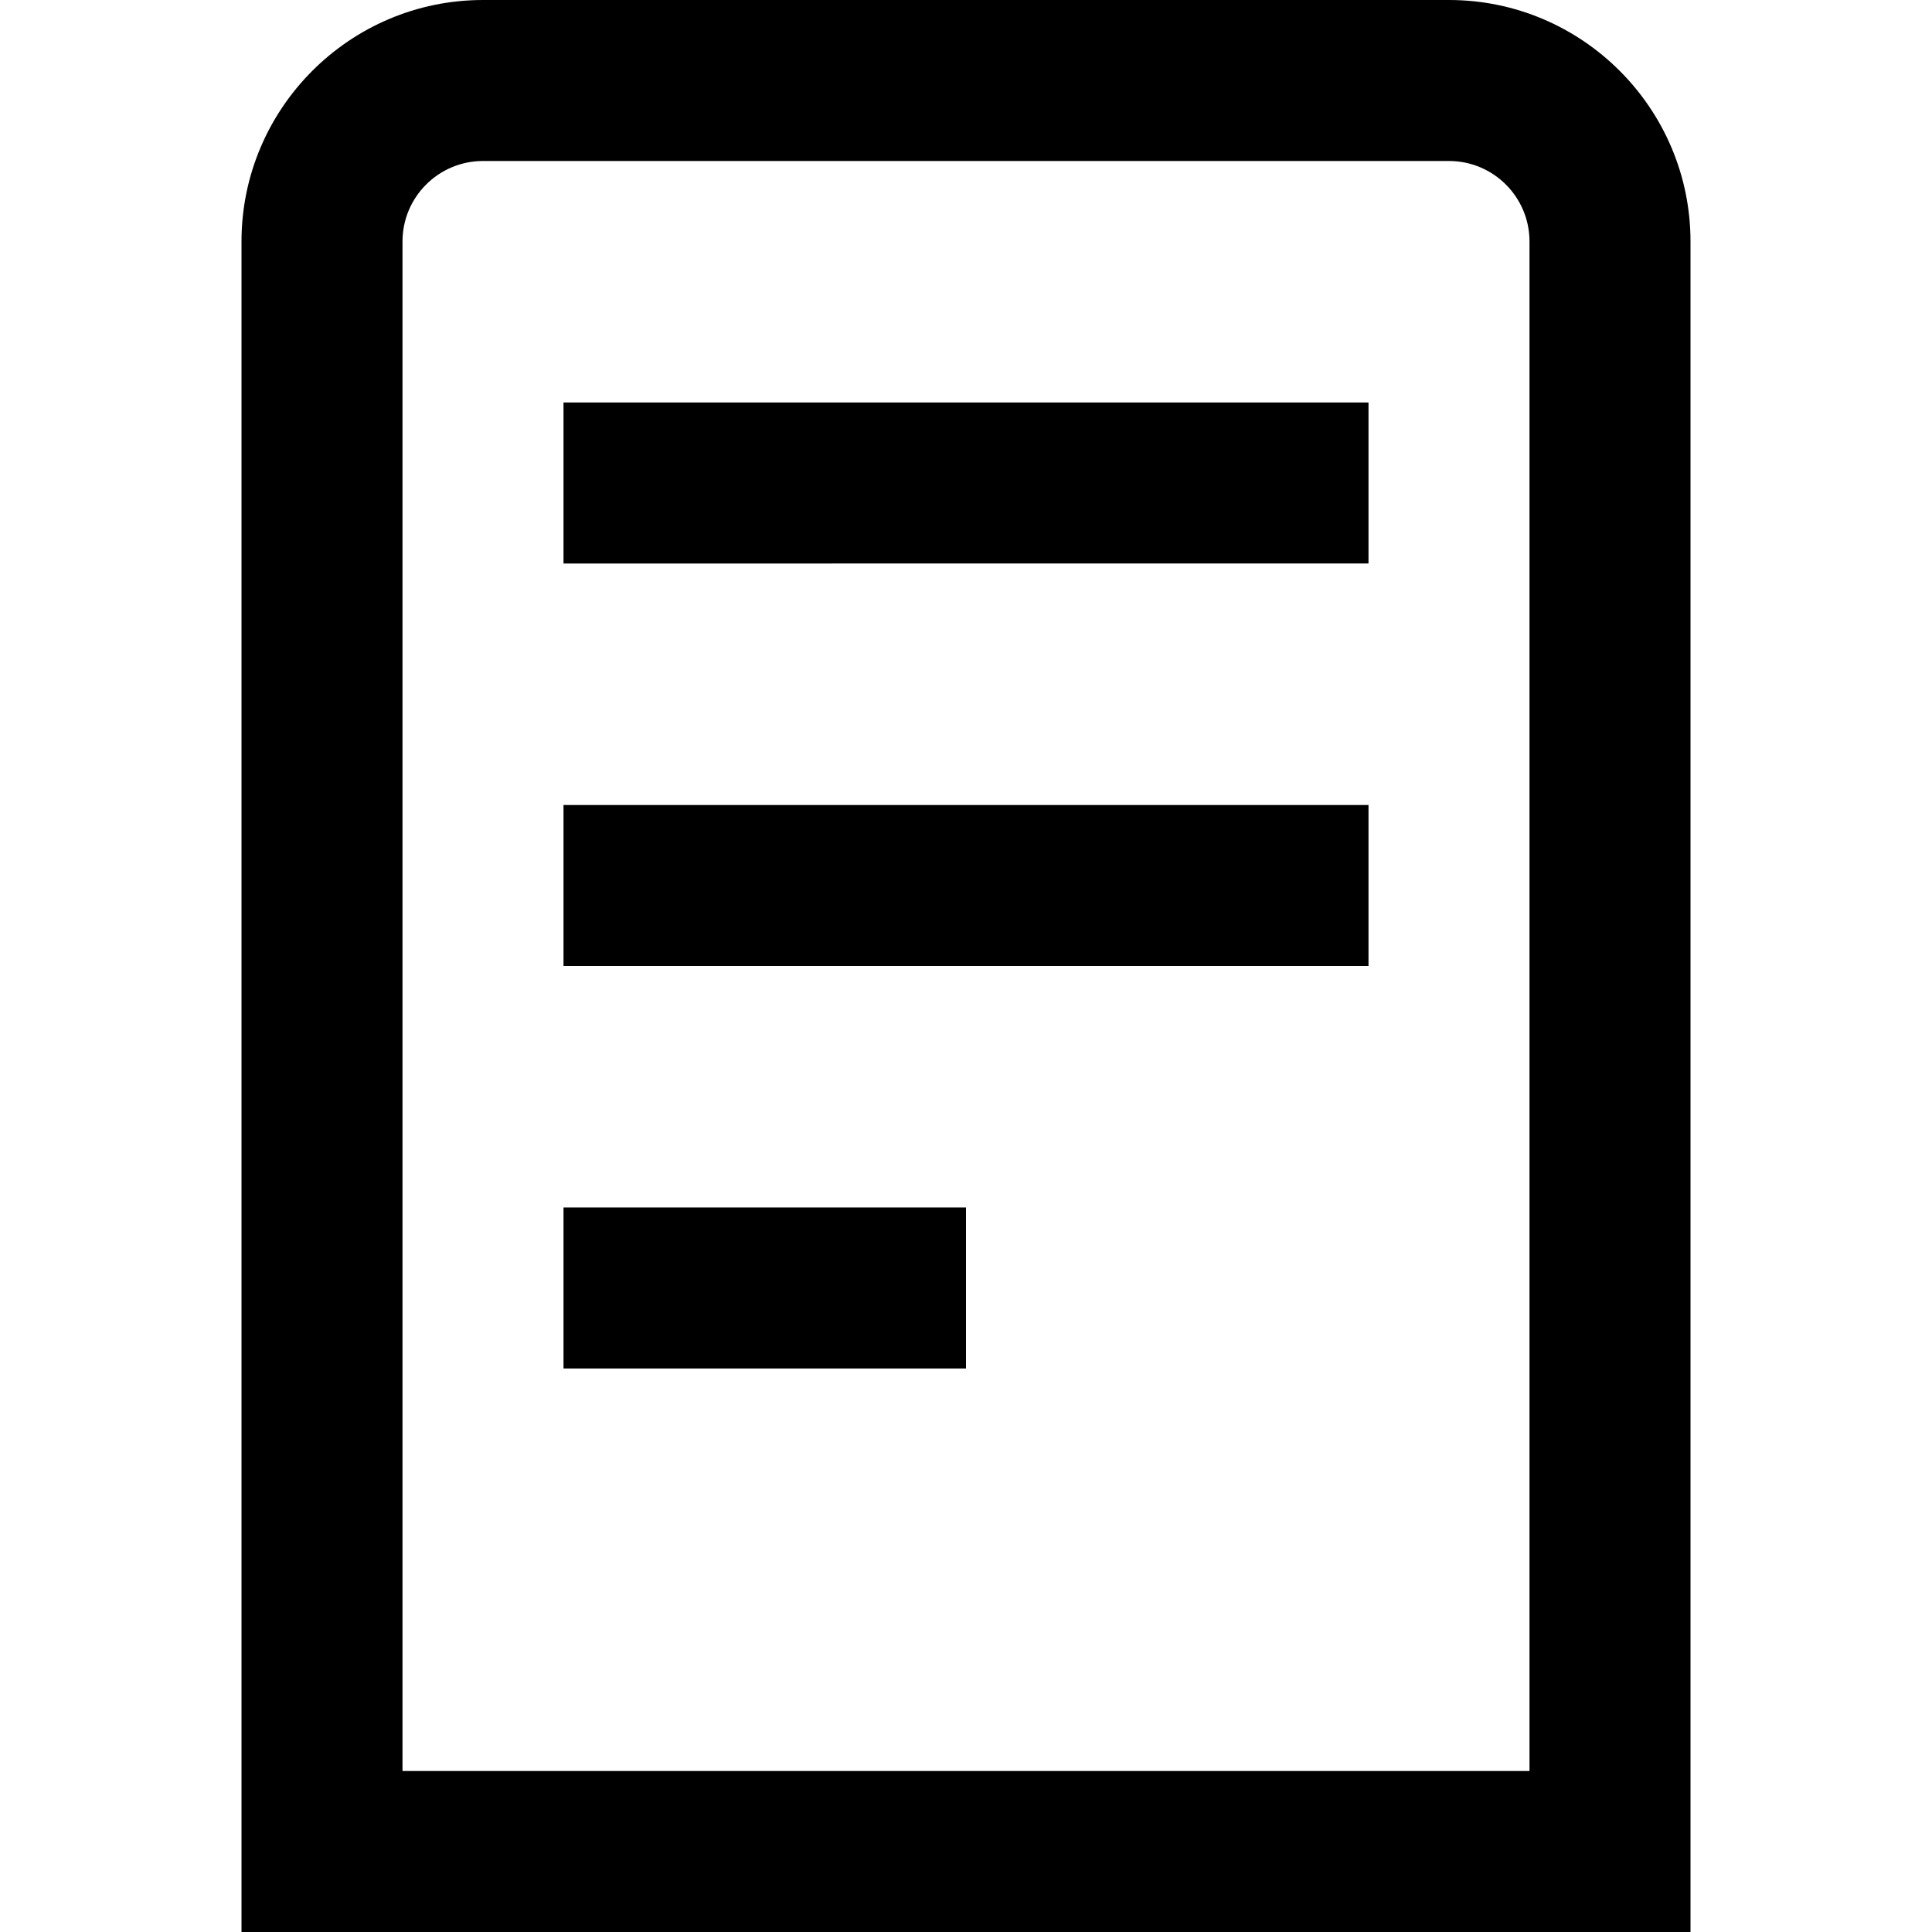 <?xml version="1.0" encoding="UTF-8"?>
<svg xmlns="http://www.w3.org/2000/svg" id="Layer_1" data-name="Layer 1" viewBox="0 0 24 24" width="512" height="512"><path d="m18,0H6c-1.654,0-3,1.346-3,3v21h18V3c0-1.654-1.346-3-3-3Zm1,22H5V3c0-.552.448-1,1-1h12c.552,0,1,.448,1,1v19ZM7,5h10v2H7v-2Zm0,5h10v2H7v-2Zm0,5h5v2h-5v-2Z"/></svg>
